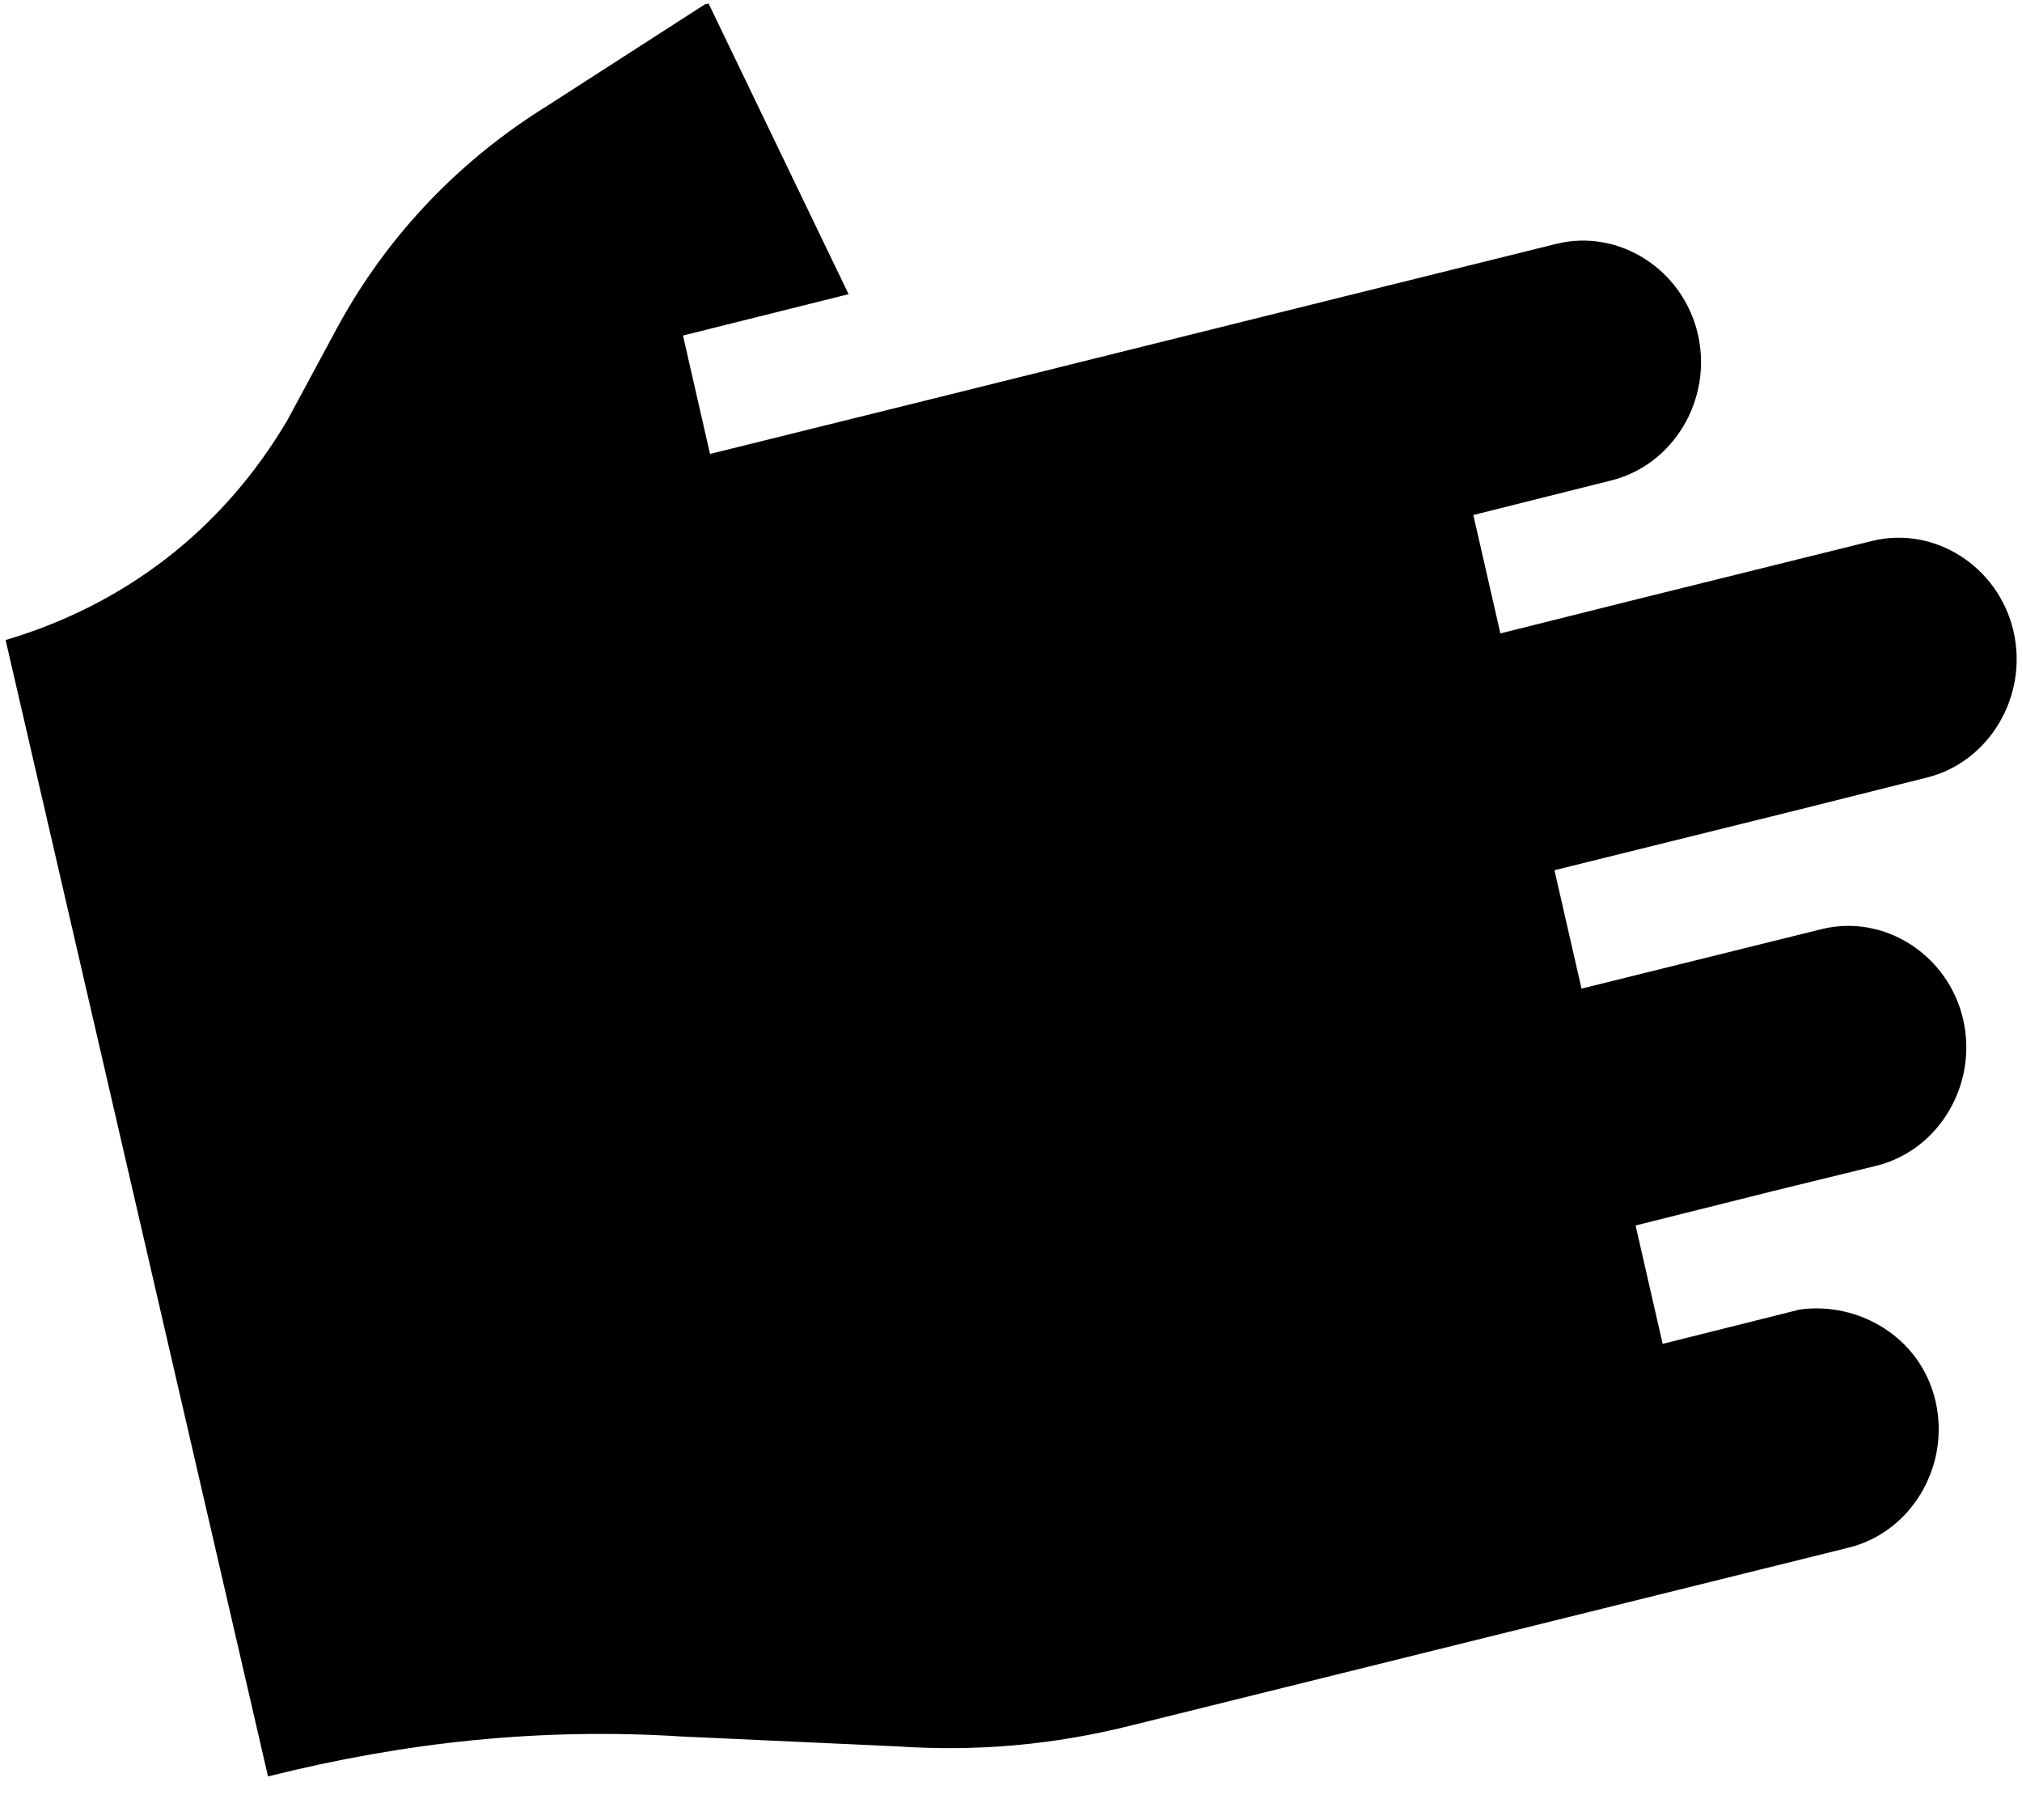 <?xml version="1.0" encoding="UTF-8" standalone="no"?><svg width='40' height='36' viewBox='0 0 40 36' fill='none' xmlns='http://www.w3.org/2000/svg'>
<path d='M13.948 0.084L10.827 2.093C9.147 3.133 7.701 4.595 6.685 6.455L5.683 8.315C4.397 10.491 2.46 11.963 0.111 12.66L5.302 35.138C8.016 34.458 10.697 34.171 13.499 34.349L17.731 34.543C19.314 34.649 20.829 34.522 22.418 34.12L36.562 30.615C37.813 30.311 38.584 28.999 38.29 27.719C37.996 26.439 36.755 25.742 35.604 25.903L32.891 26.582L32.356 24.24L35.069 23.561L37.108 23.062C38.359 22.758 39.13 21.447 38.836 20.166C38.542 18.886 37.275 18.073 36.038 18.378L31.286 19.555L30.751 17.213L35.503 16.036L38.104 15.384C39.355 15.08 40.127 13.768 39.832 12.488C39.538 11.208 38.271 10.395 37.034 10.7L32.395 11.85L29.681 12.529L29.146 10.187L31.86 9.507C33.111 9.203 33.883 7.892 33.588 6.611C33.294 5.331 32.027 4.518 30.79 4.823L26.6 5.862L18.797 7.802L14.046 8.979L13.511 6.637L16.787 5.819L14.018 0.07L13.948 0.084Z' fill='black'/>
</svg>
